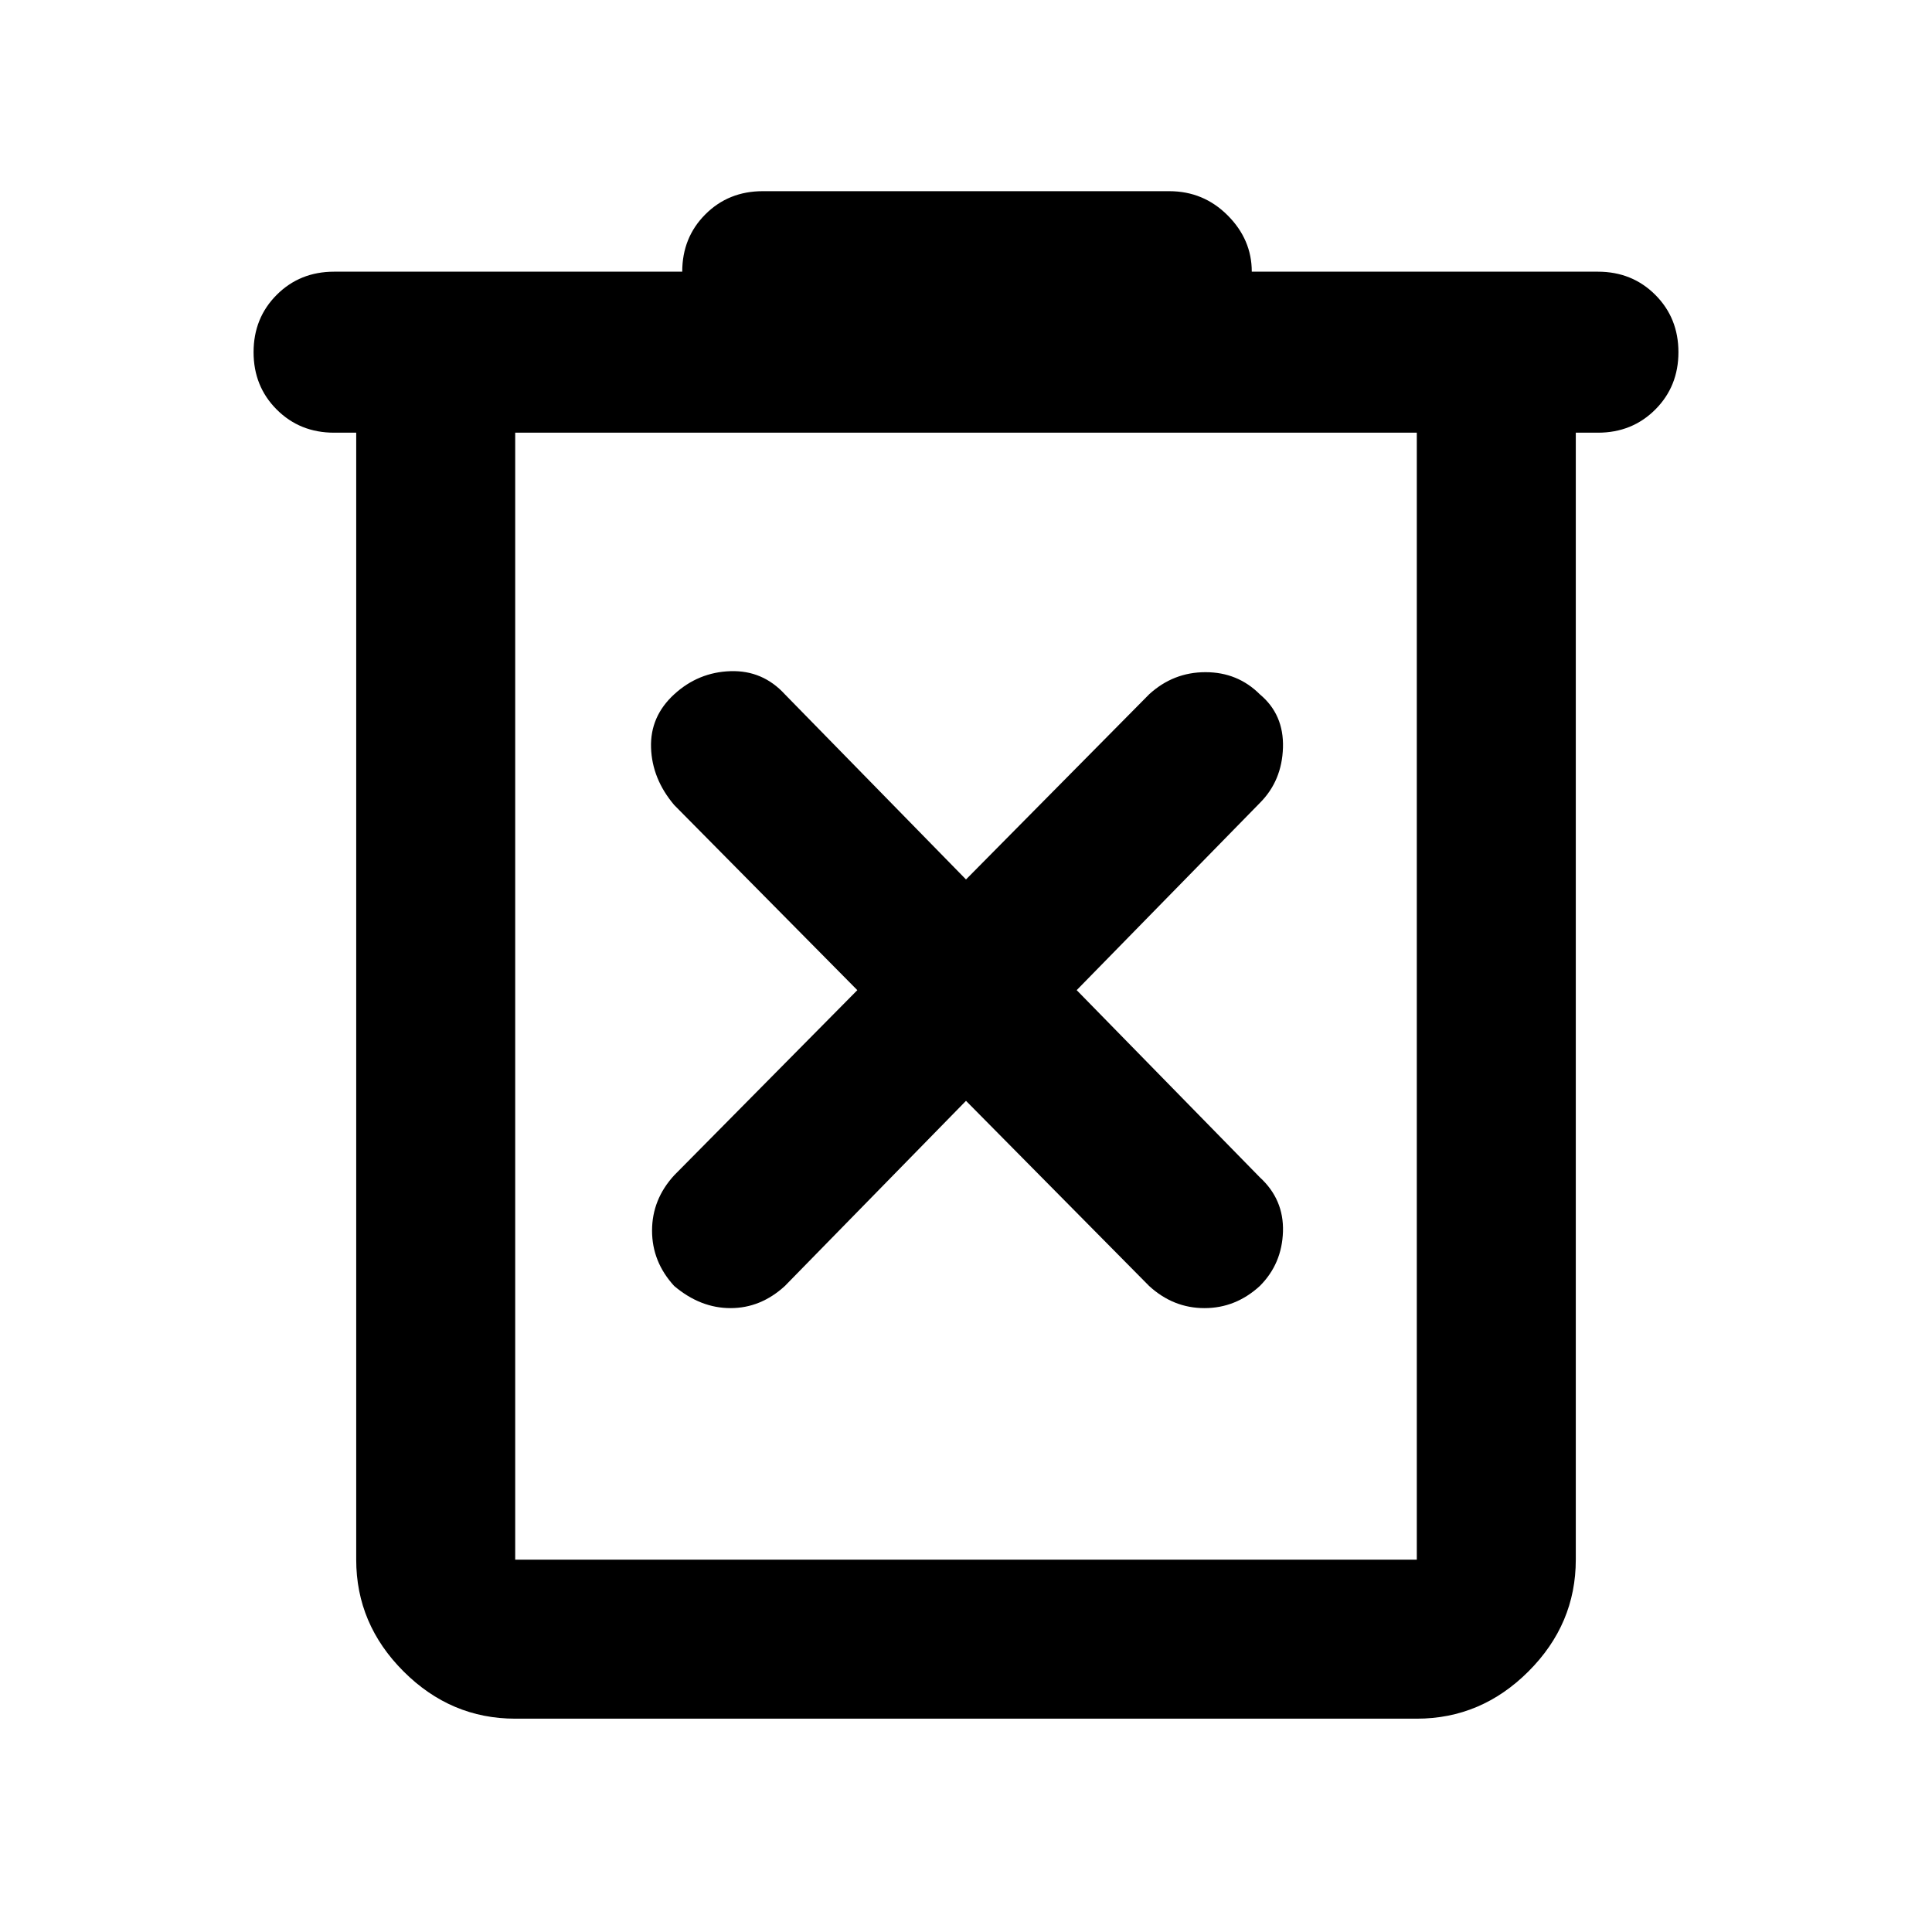 <svg xmlns="http://www.w3.org/2000/svg" width="48" height="48"><path d="M12.8 42.7q-1.6 0-2.775-1.175Q8.85 40.35 8.85 38.75v-28H8.3q-.85 0-1.425-.575Q6.3 9.6 6.3 8.75q0-.85.575-1.425Q7.45 6.75 8.3 6.75h8.65q0-.85.575-1.425.575-.575 1.425-.575h10.1q.85 0 1.45.6t.6 1.4h8.6q.85 0 1.425.575.575.575.575 1.425 0 .85-.575 1.425-.575.575-1.425.575h-.55v28q0 1.6-1.175 2.775Q36.8 42.7 35.2 42.7zm0-31.95v28h22.4v-28zm0 0v28-28zM24 27.35l4.55 4.6q.6.55 1.375.55t1.375-.55q.55-.55.575-1.35.025-.8-.575-1.35l-4.55-4.65 4.55-4.65q.55-.55.575-1.375.025-.825-.575-1.325-.55-.55-1.35-.55t-1.4.55L24 21.85l-4.5-4.6q-.55-.6-1.35-.575-.8.025-1.4.575-.6.55-.575 1.325.025.775.575 1.425l4.55 4.6-4.55 4.6q-.55.6-.55 1.375t.55 1.375q.65.55 1.4.55.75 0 1.35-.55z"/></svg>